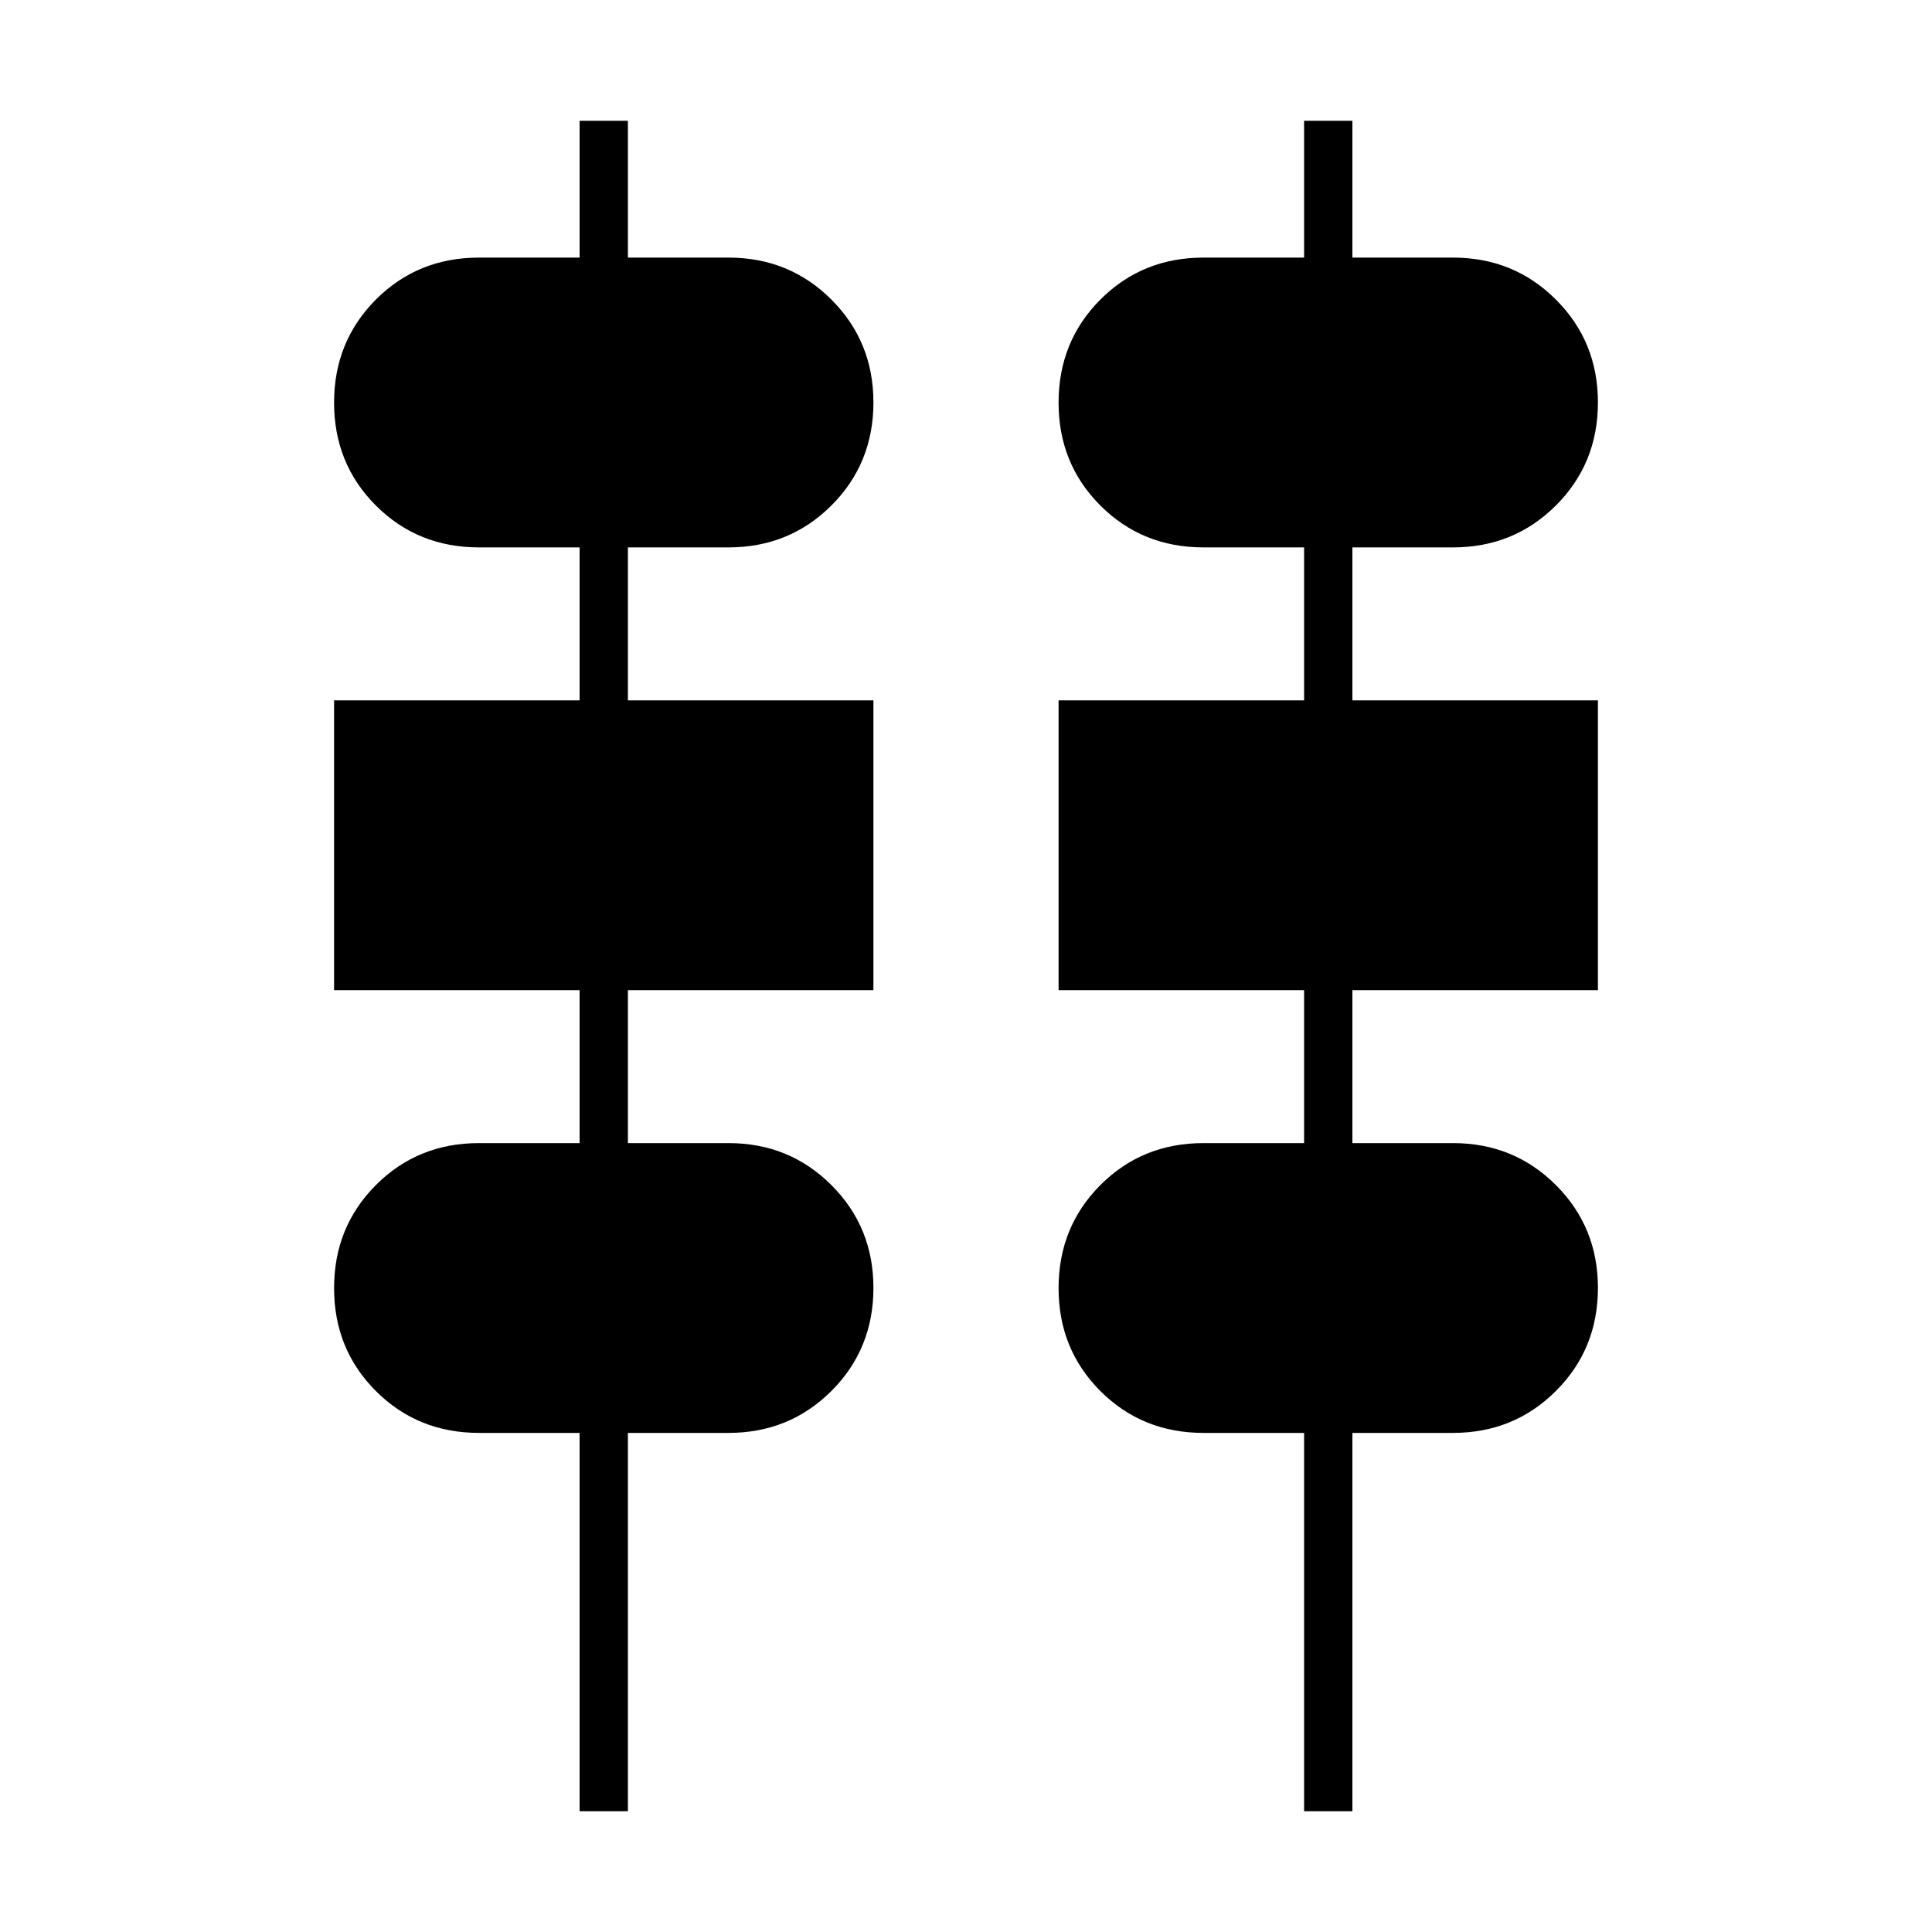<svg xmlns="http://www.w3.org/2000/svg" height="40" viewBox="0 -960 960 960" width="40"><path d="M288-60v-188h-50q-30.41 0-51.21-20.78Q166-289.55 166-319.94q0-30.39 20.79-51.23Q207.59-392 238-392h50v-76H166v-144h122v-76h-50q-30.41 0-51.21-20.78Q166-729.55 166-759.94q0-30.39 20.79-51.23Q207.59-832 238-832h50v-68h24v68h50q30.24 0 51.12 20.86Q434-790.27 434-760.06q0 30.39-20.88 51.23Q392.24-688 362-688h-50v76h122v144H312v76h50q30.24 0 51.12 20.86Q434-350.27 434-320.06q0 30.39-20.88 51.23Q392.24-248 362-248h-50v188h-24Zm360 0v-188h-50q-30.41 0-51.21-20.78Q526-289.55 526-319.94q0-30.39 20.79-51.23Q567.59-392 598-392h50v-76H526v-144h122v-76h-50q-30.41 0-51.21-20.78Q526-729.55 526-759.94q0-30.39 20.79-51.23Q567.59-832 598-832h50v-68h24v68h50q30.24 0 51.12 20.86Q794-790.27 794-760.06q0 30.39-20.88 51.23Q752.24-688 722-688h-50v76h122v144H672v76h50q30.24 0 51.12 20.86Q794-350.27 794-320.06q0 30.39-20.88 51.23Q752.24-248 722-248h-50v188h-24Z"/></svg>